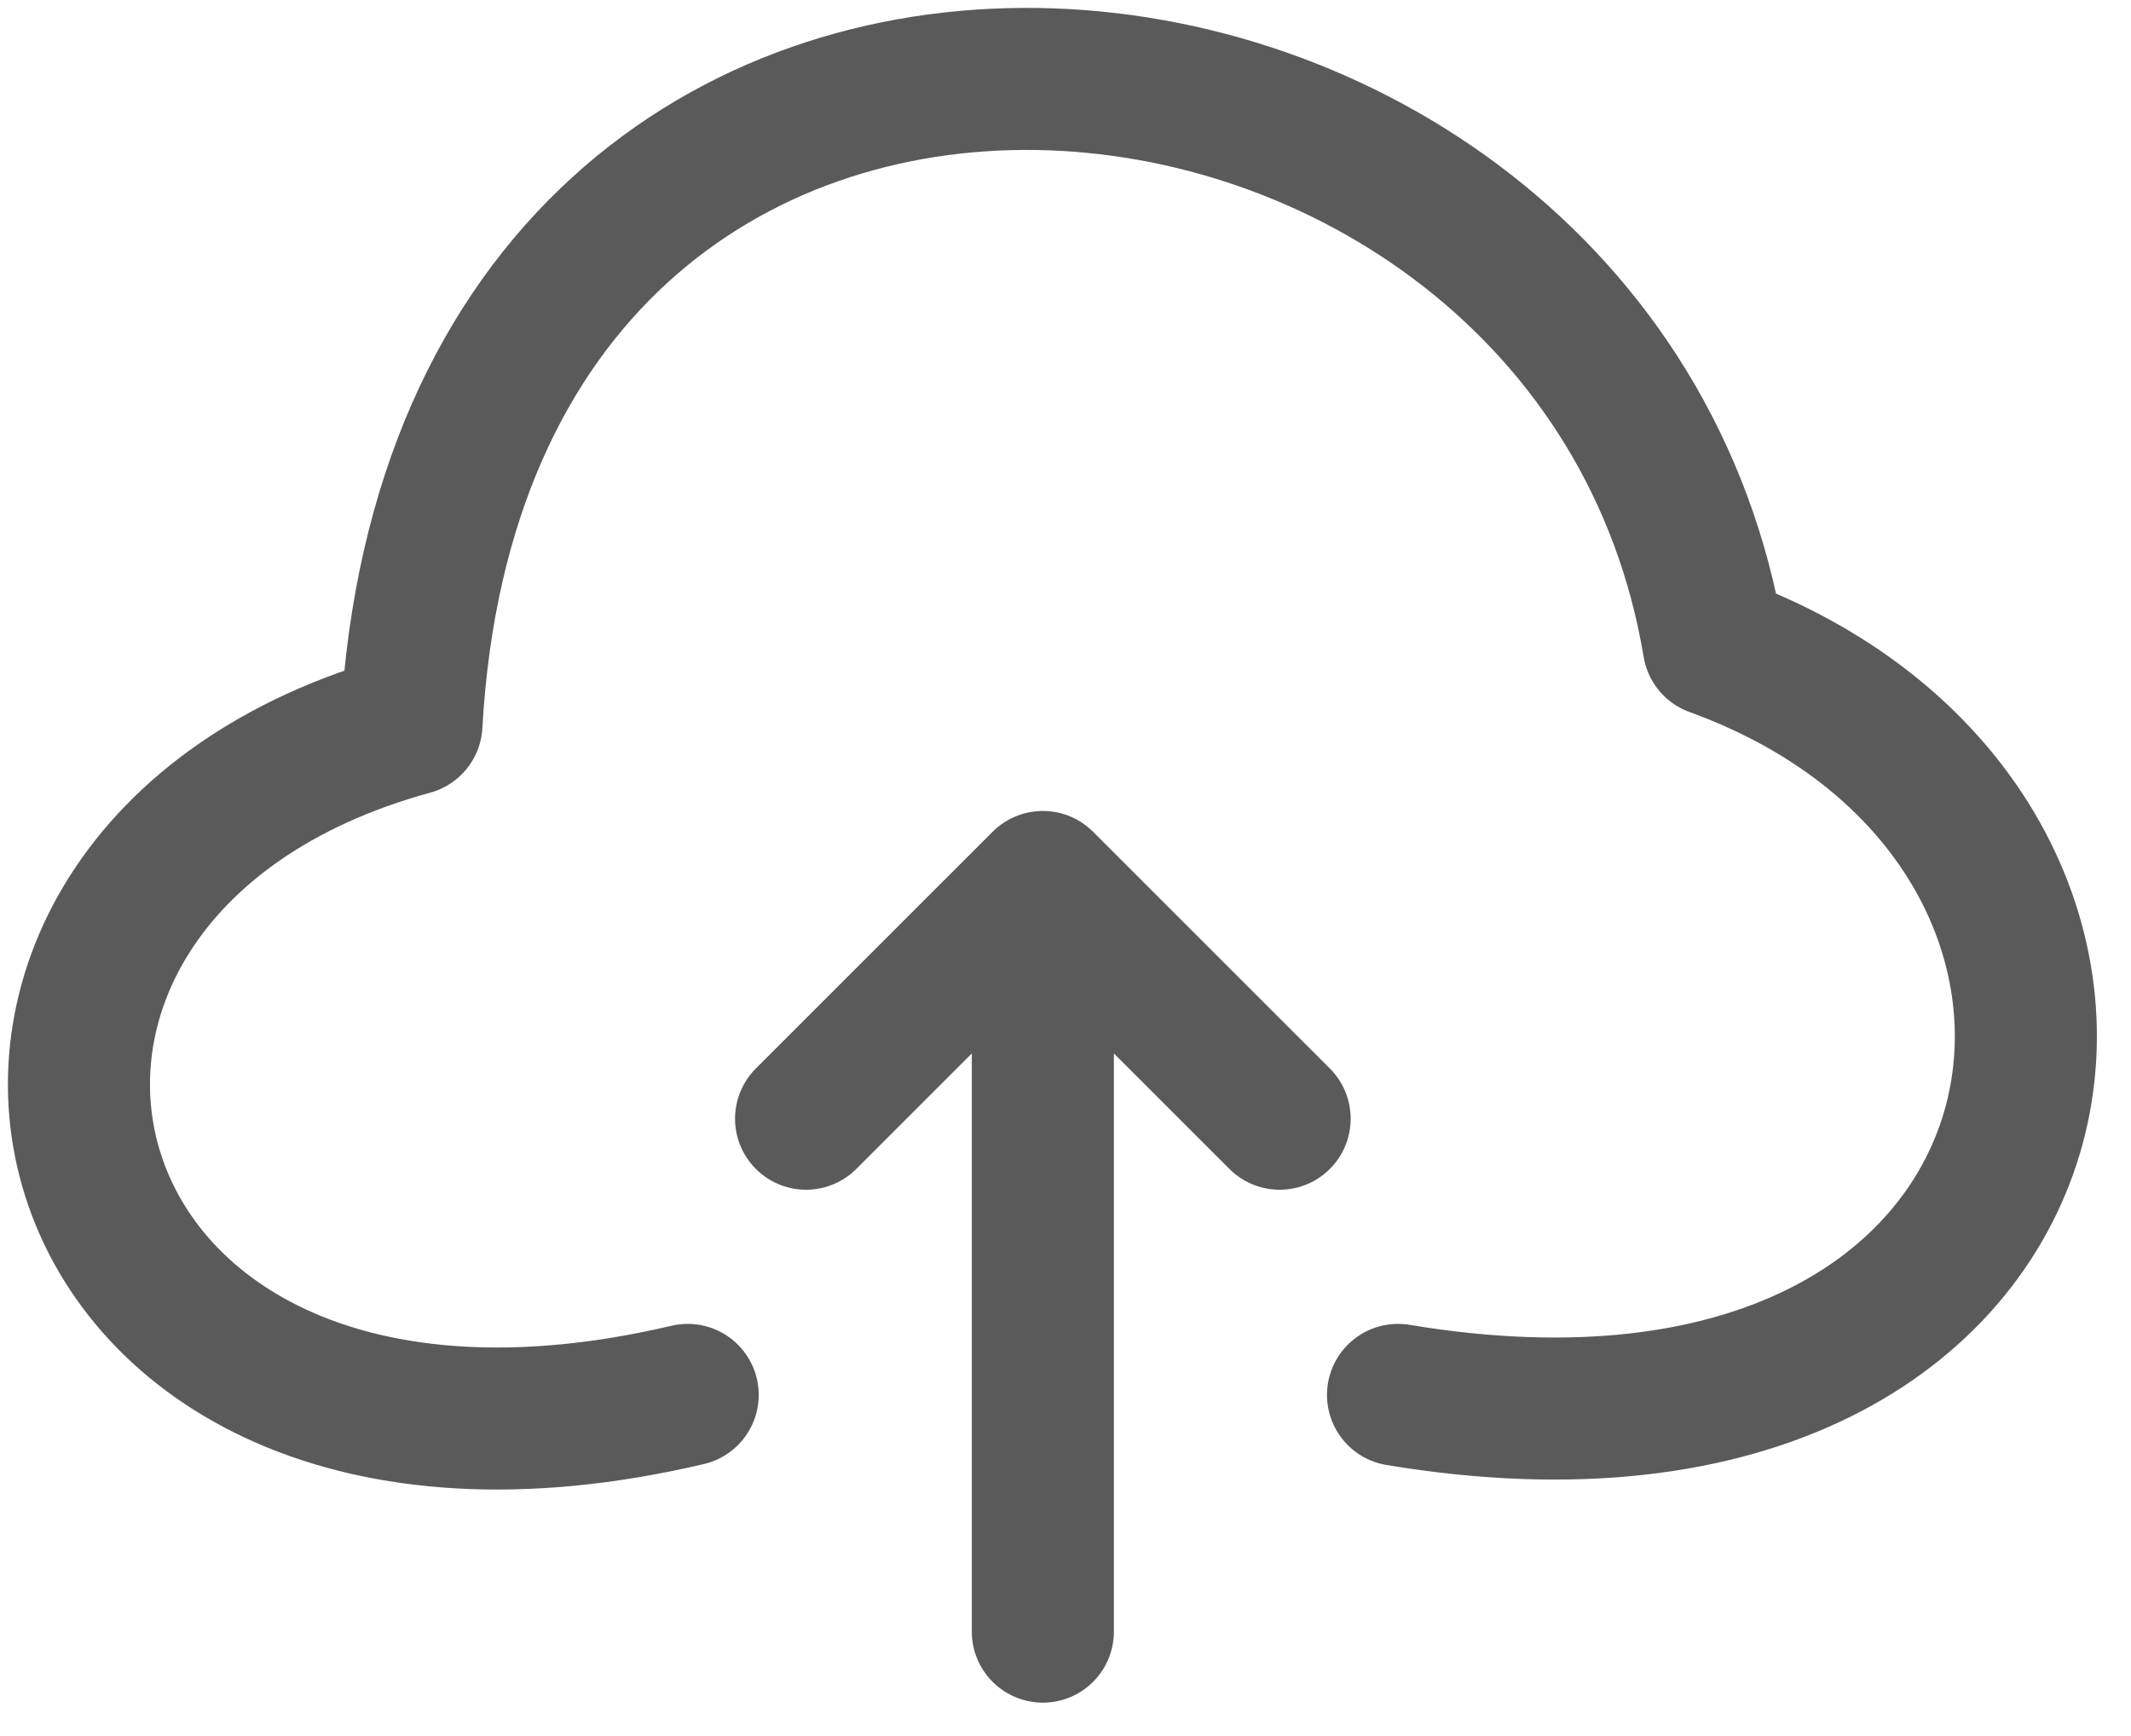 <svg width="27" height="22" viewBox="0 0 27 22" fill="none" xmlns="http://www.w3.org/2000/svg">
<path d="M8.713 17.677C0.213 19.677 -1.714 11.074 5.213 9.177C5.856 -2.292 20.213 -0.823 21.713 8.177C28.119 10.5 26.713 19.177 17.713 17.677" stroke="#5A5A5A" stroke-width="1.8" stroke-linecap="round" stroke-linejoin="round"/>
<path d="M13.213 11.177V20.677M13.213 11.177L10.213 14.177M13.213 11.177L16.213 14.177" stroke="#5A5A5A" stroke-width="1.8" stroke-linecap="round" stroke-linejoin="round"/>
</svg>
